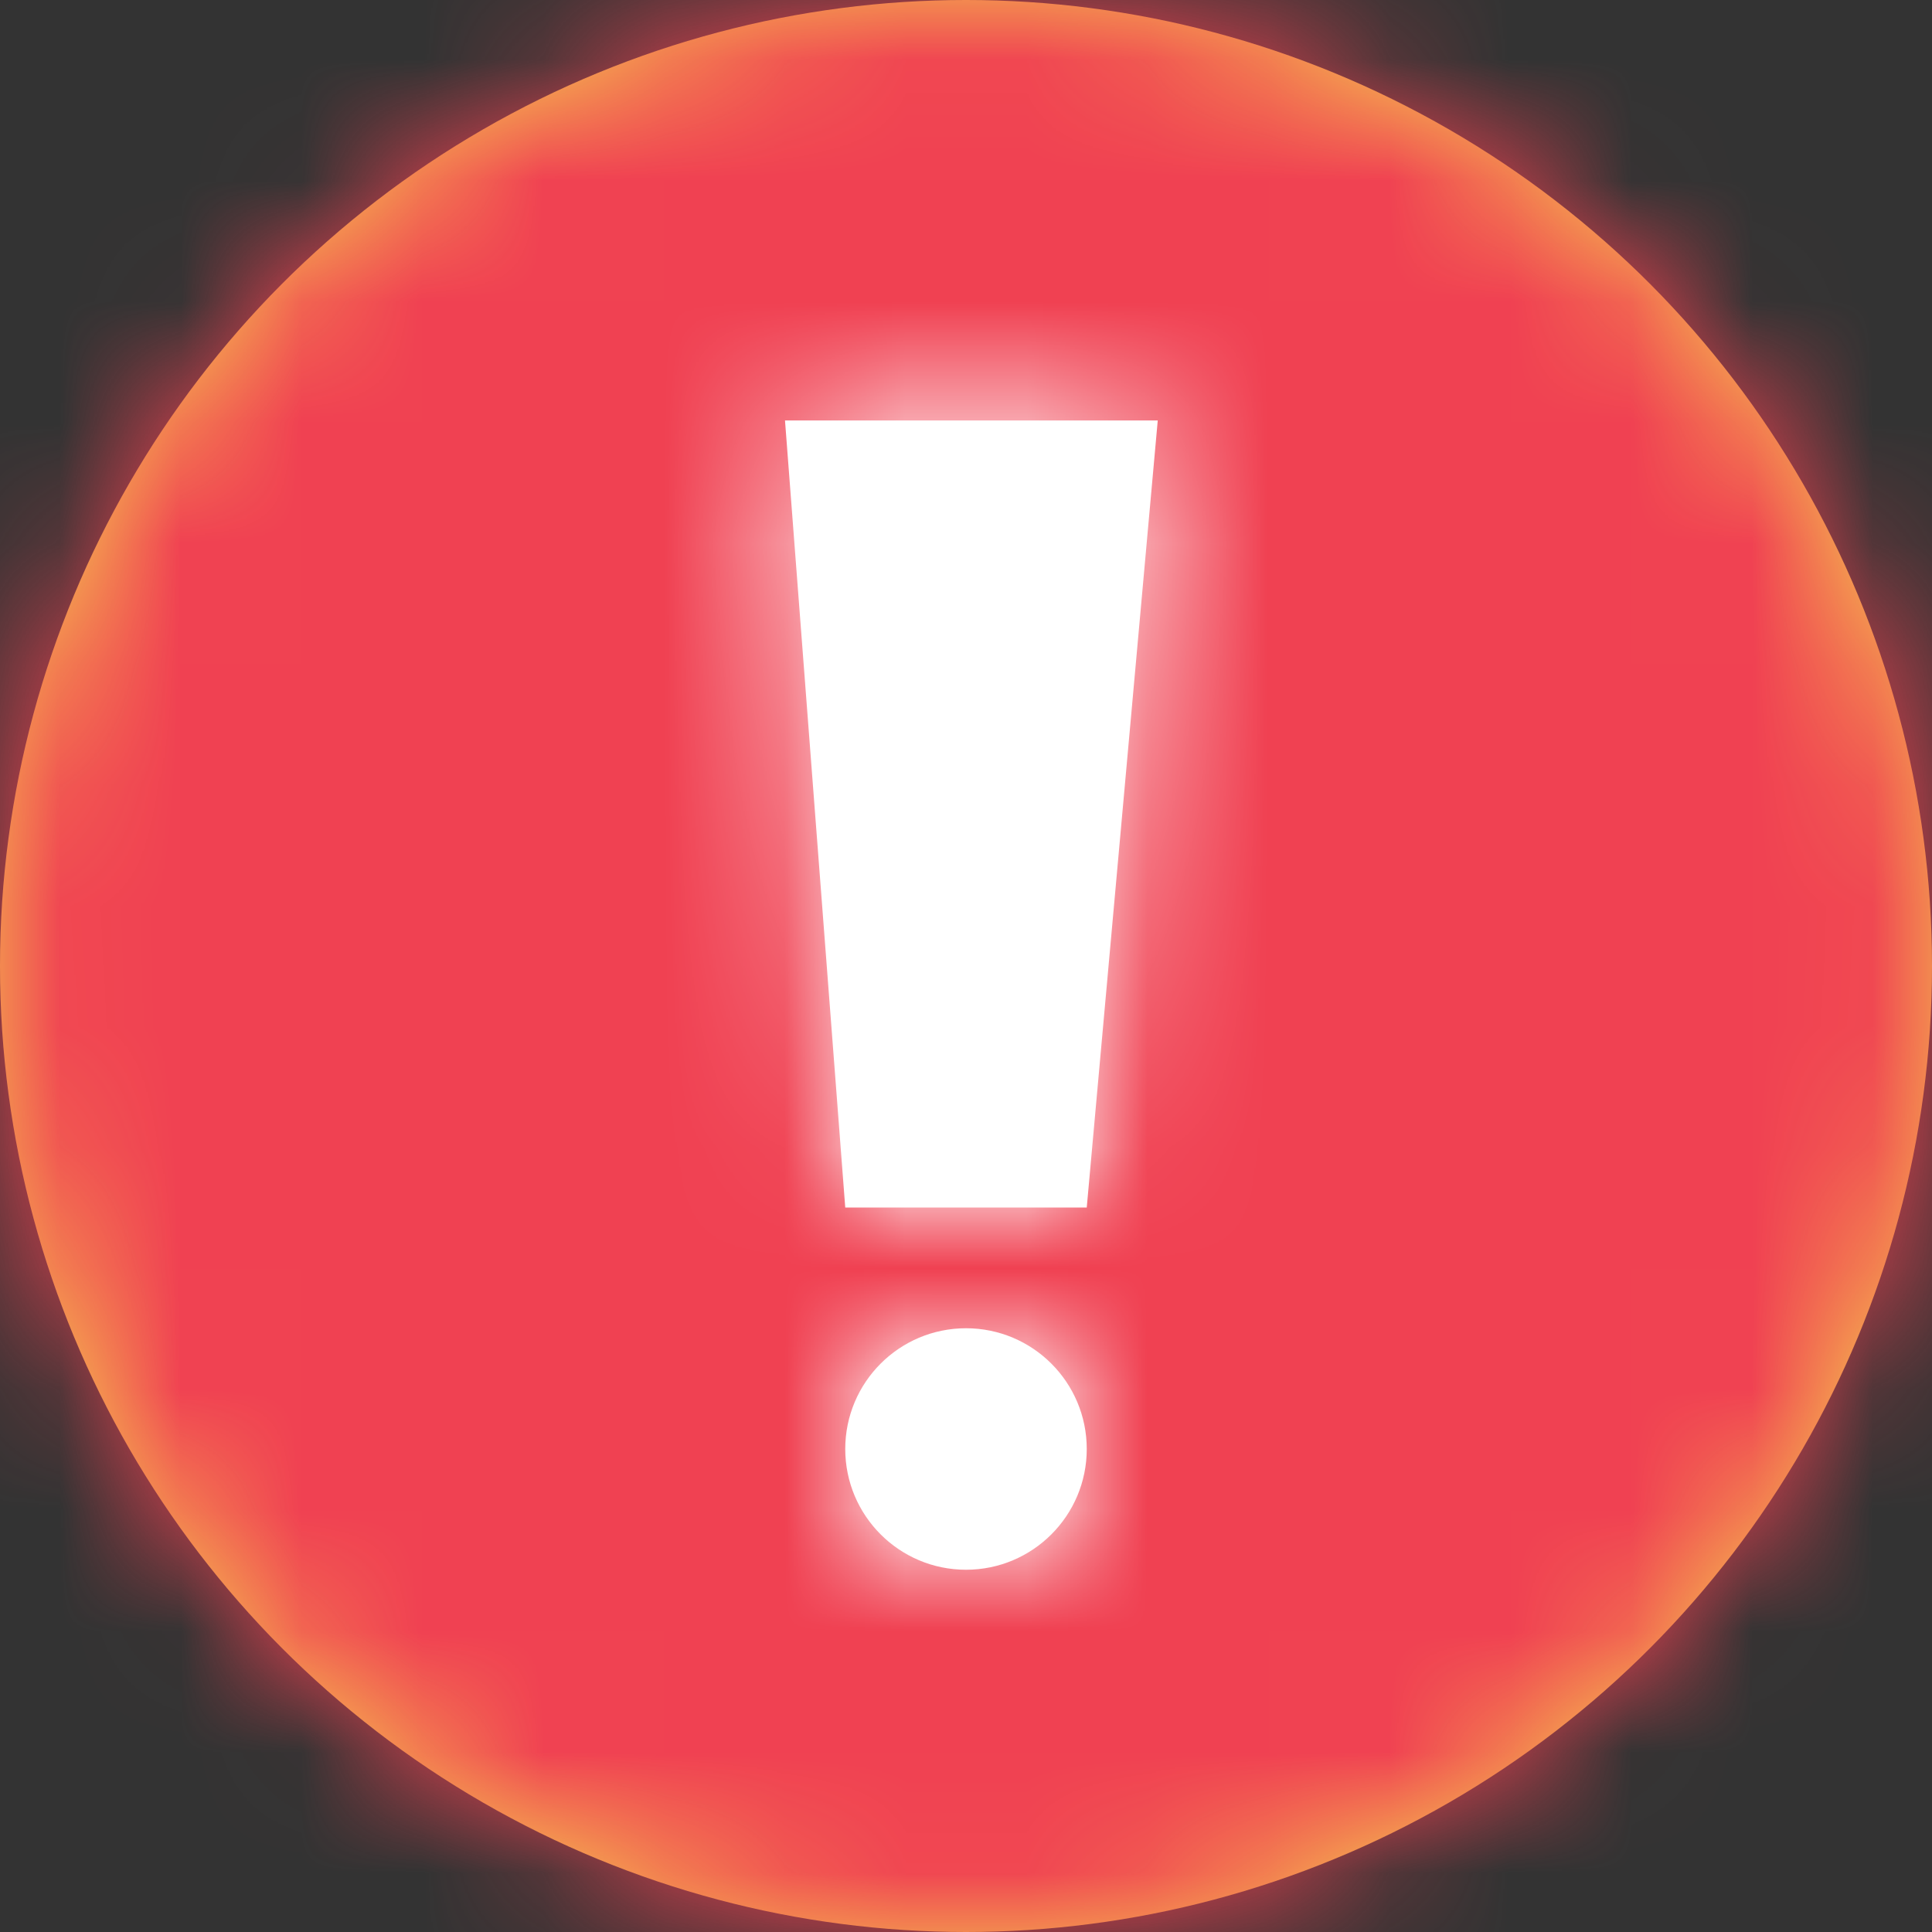 <?xml version="1.0" encoding="UTF-8"?>
<svg width="16px" height="16px" viewBox="0 0 16 16" version="1.1" xmlns="http://www.w3.org/2000/svg" xmlns:xlink="http://www.w3.org/1999/xlink">
    <rect x="0" y="0" width="16" height="16" fill="#333333" stroke="none"/>
    <!-- Generator: Sketch 53.2 (72643) - https://sketchapp.com -->
    <title>Group</title>
    <desc>Created with Sketch.</desc>
    <defs>
        <circle id="path-1" cx="8" cy="8" r="8"></circle>
        <path d="M2,8 C2.552,8 3,8.448 3,9 C3,9.552 2.552,10 2,10 C1.448,10 1,9.552 1,9 C1,8.448 1.448,8 2,8 Z M0.501,0.482 L3.588,0.482 L3,7 L1,7 L0.501,0.482 Z" id="path-3"></path>
    </defs>
    <g id="Icons" stroke="none" stroke-width="1" fill="none" fill-rule="evenodd">
        <g id="Icons/Semantic/20/Failure" transform="translate(-2, -2)">
            <g id="Group" transform="translate(2, 2)">
                <g id="Background-2">
                    <g id="Background">
                        <mask id="mask-2" fill="white">
                            <use xlink:href="#path-1"></use>
                        </mask>
                        <use id="Mask" fill="#F5CB4E" xlink:href="#path-1"></use>
                        <g id="Colors/Semantic/Failure" mask="url(#mask-2)">
                            <g transform="translate(-2, -2)" id="Colors/Basic/Red">
                                <g>
                                    <rect id="Color" fill="#F04152" x="0" y="0" width="20" height="20"></rect>
                                </g>
                            </g>
                        </g>
                    </g>
                </g>
                <g id="!" transform="translate(6, 3)">
                    <mask id="mask-4" fill="white">
                        <use xlink:href="#path-3"></use>
                    </mask>
                    <use id="Mask" fill="#FFFFFF" xlink:href="#path-3"></use>
                    <g id="Colors/Basic/White" mask="url(#mask-4)" fill="#FFFFFF">
                        <g transform="translate(-8, -5)" id="Color">
                            <rect x="0" y="0" width="20" height="20"></rect>
                        </g>
                    </g>
                </g>
            </g>
        </g>
    </g>
</svg>